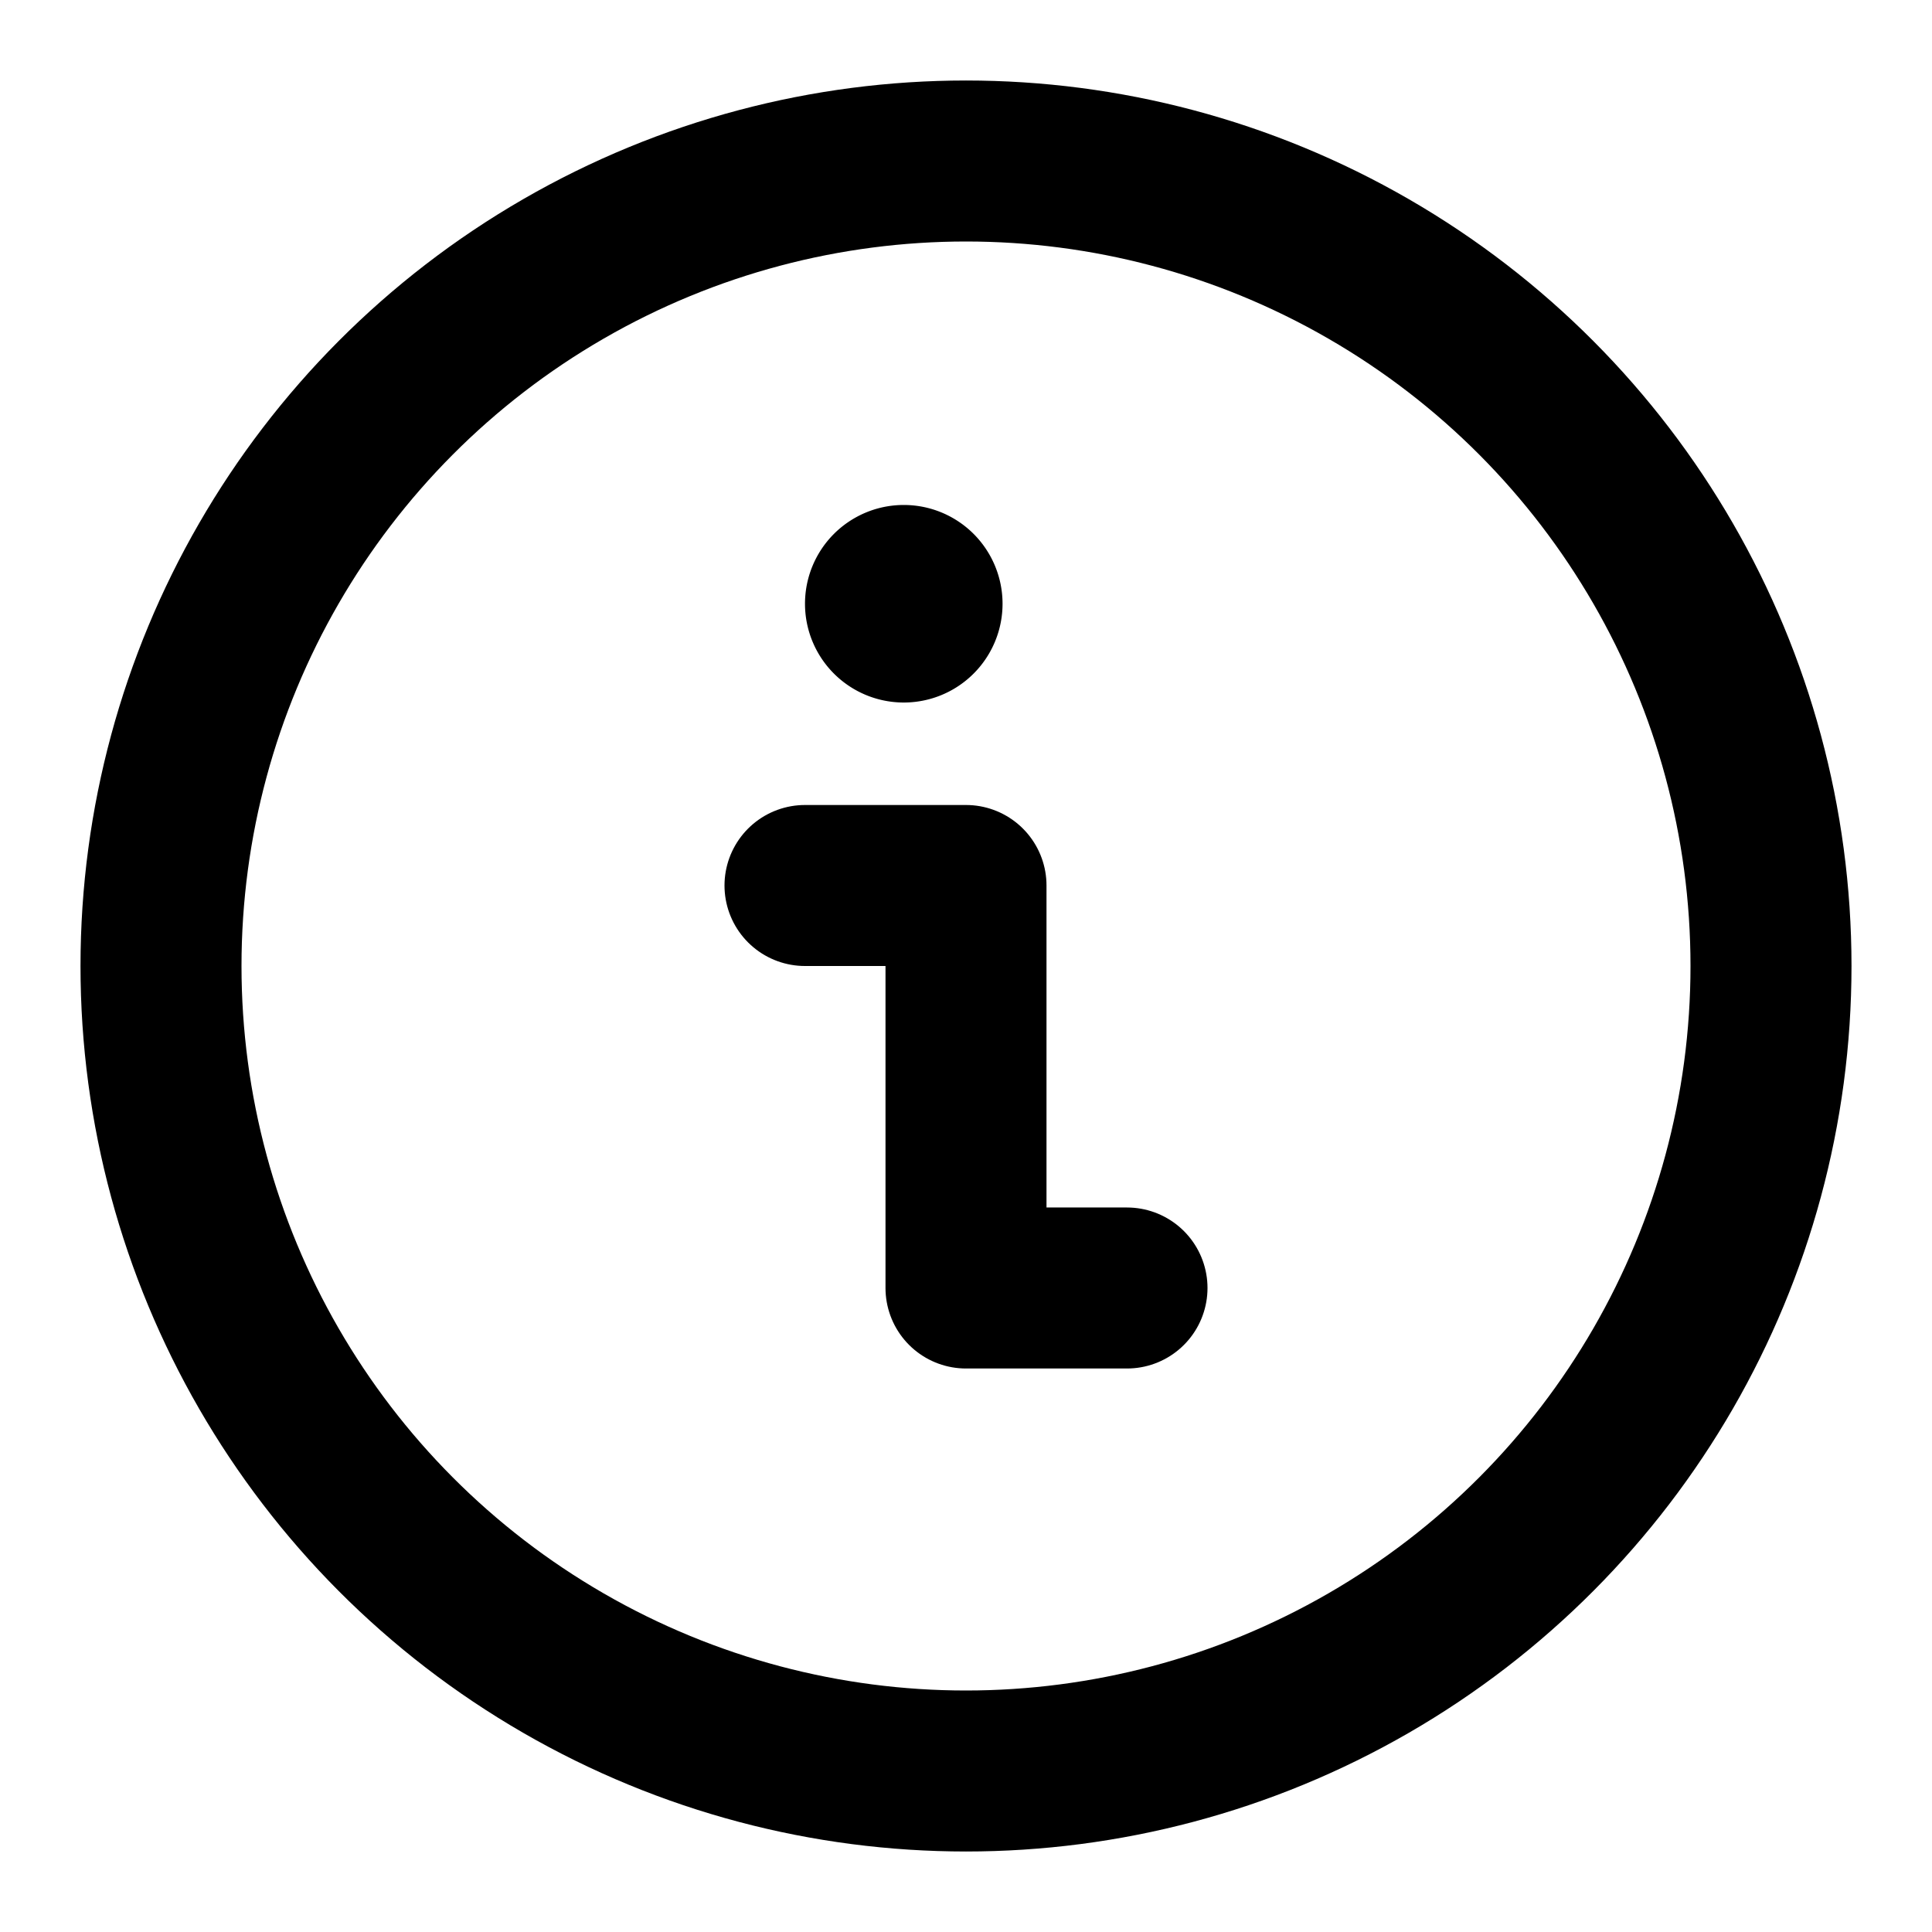 <svg xmlns="http://www.w3.org/2000/svg" width="24" height="24"><g fill="none"><path fill="currentColor" d="M12.454 7.5A1.227 1.227 0 1 1 10 7.5a1.227 1.227 0 0 1 2.454 0Z"/><path stroke="currentColor" stroke-linecap="round" stroke-linejoin="round" stroke-width="2" d="M10 11h2v5h2"/><circle cx="12" cy="12" r="10" stroke="currentColor" stroke-width="2"/></g></svg>